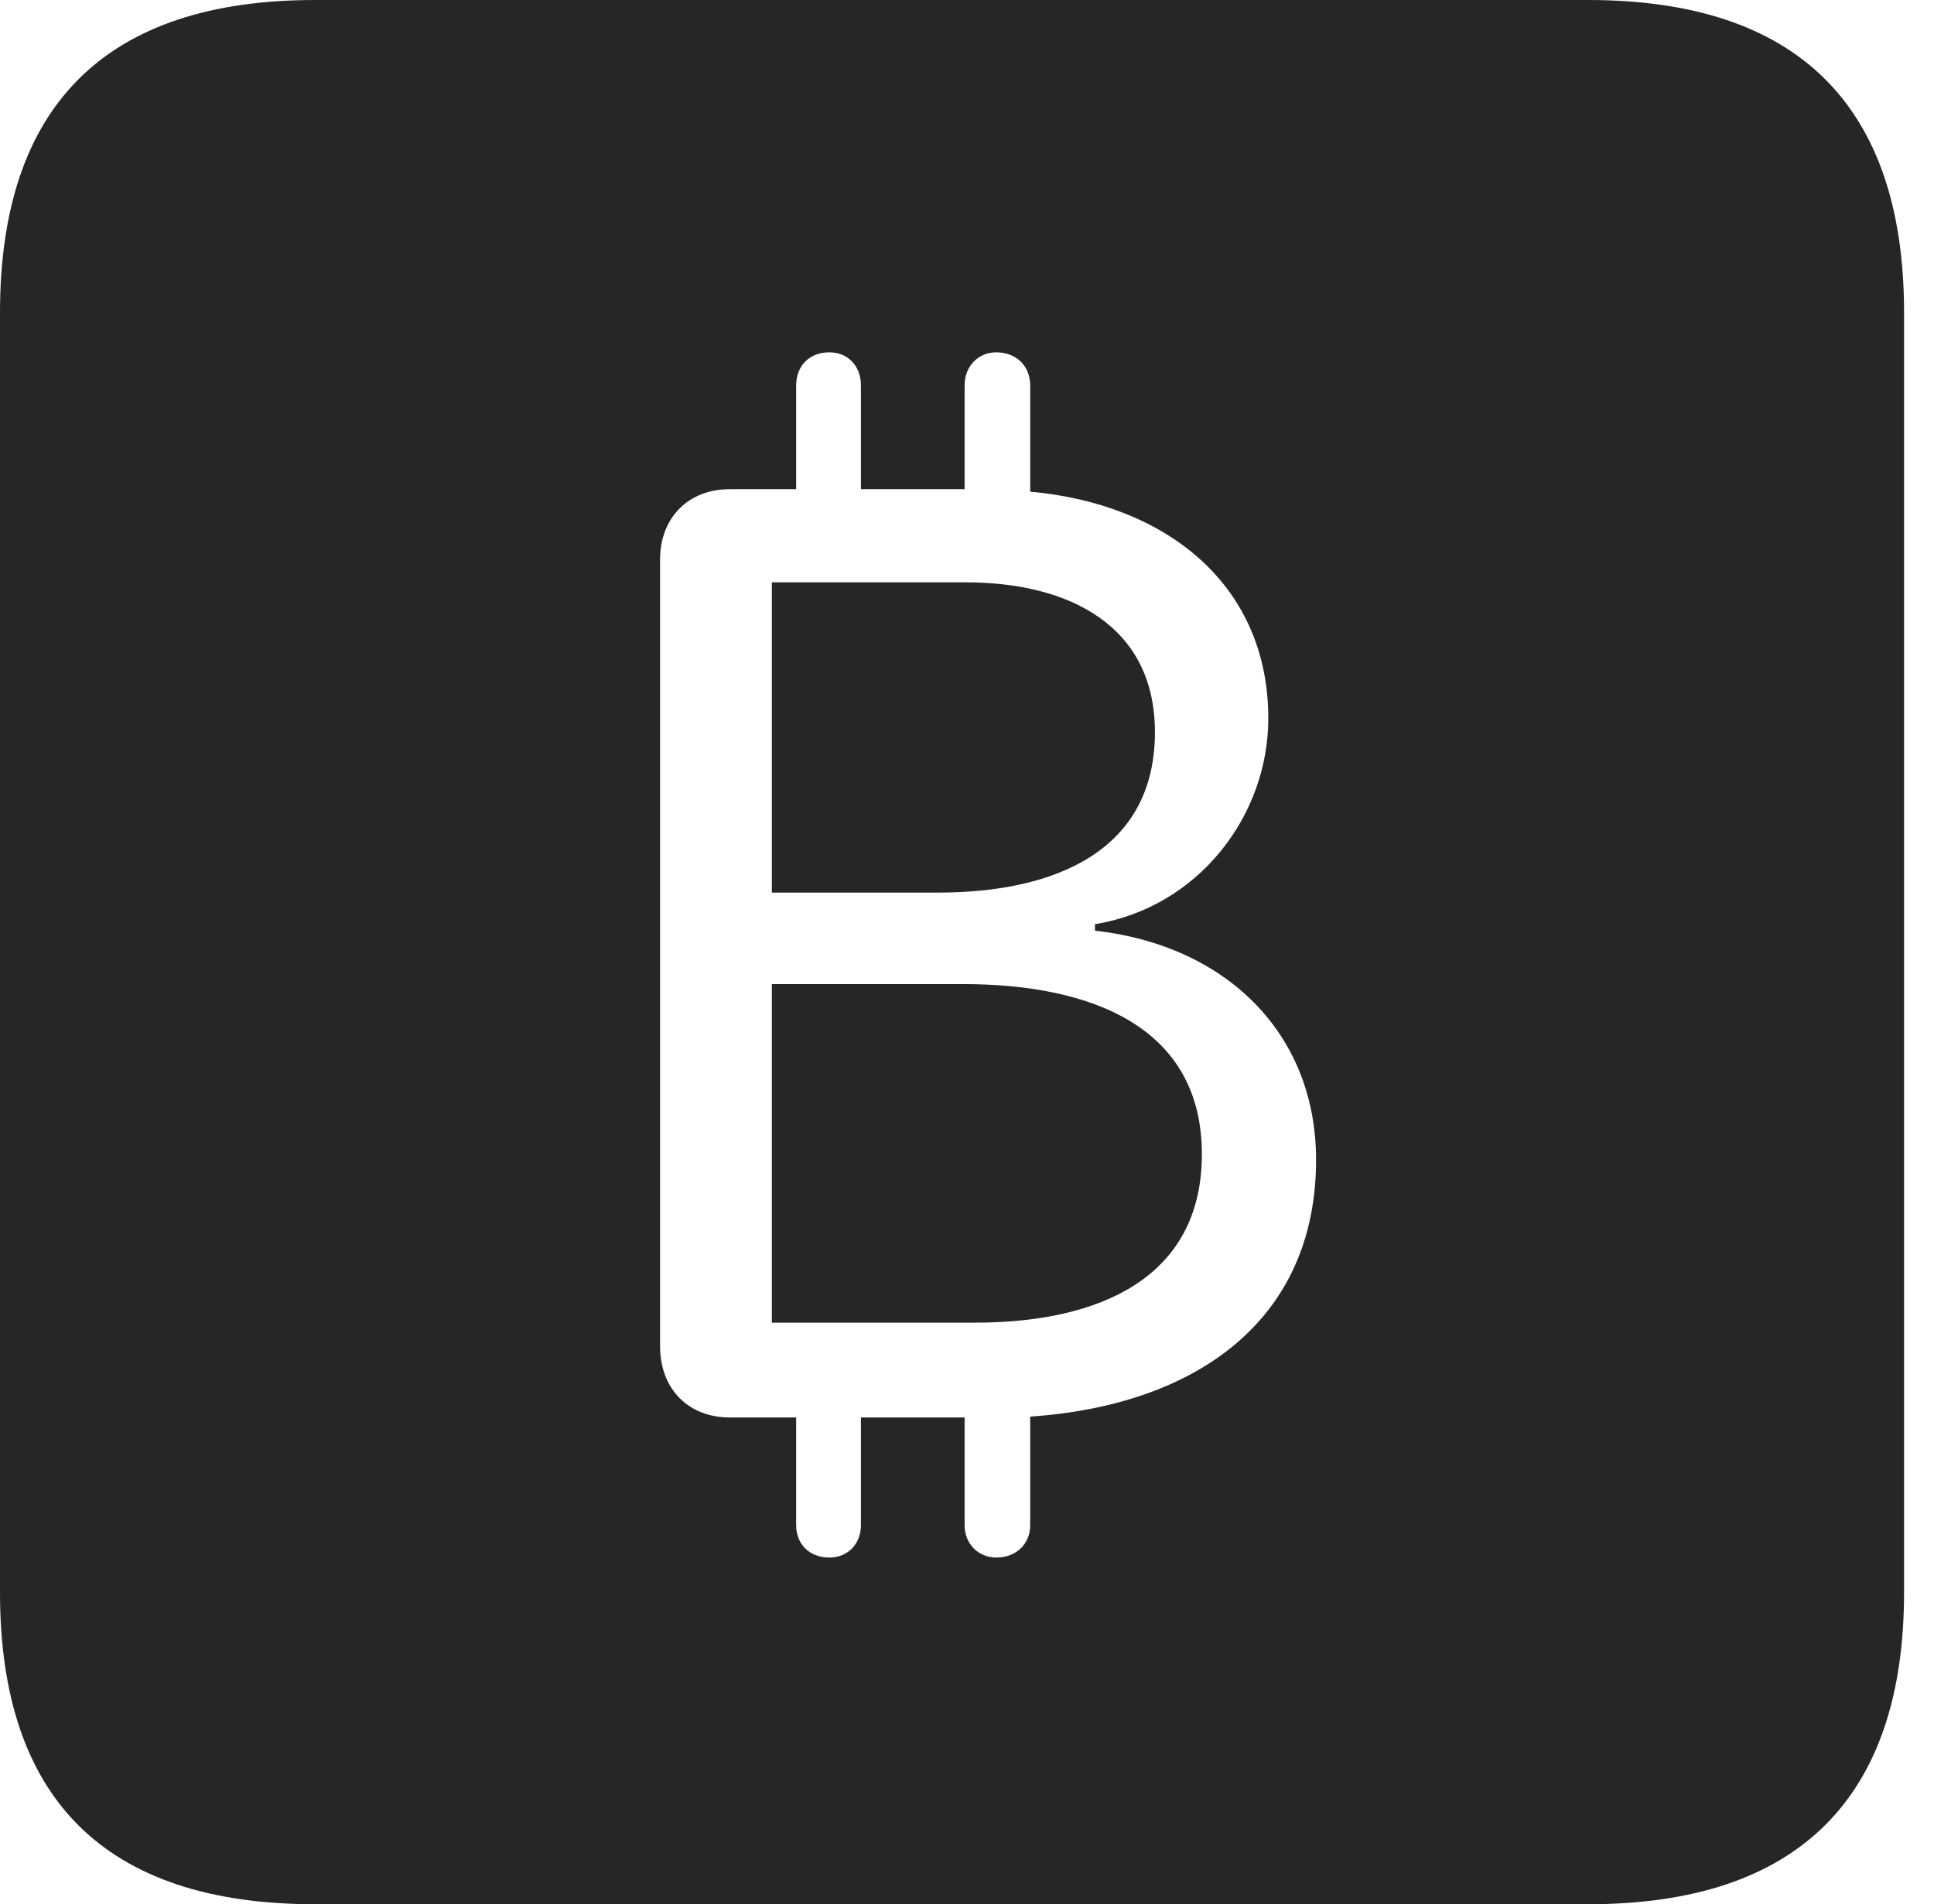 <?xml version="1.0" encoding="UTF-8"?>
<!--Generator: Apple Native CoreSVG 326-->
<!DOCTYPE svg
PUBLIC "-//W3C//DTD SVG 1.1//EN"
       "http://www.w3.org/Graphics/SVG/1.1/DTD/svg11.dtd">
<svg version="1.1" xmlns="http://www.w3.org/2000/svg" xmlns:xlink="http://www.w3.org/1999/xlink" viewBox="0 0 23.32 22.959">
 <g>
  <rect height="22.959" opacity="0" width="23.32" x="0" y="0"/>
  <path d="M22.959 3.77L22.959 19.199C22.959 21.68 21.68 22.959 19.15 22.959L3.799 22.959C1.279 22.959 0 21.699 0 19.199L0 3.77C0 1.27 1.279 0 3.799 0L19.15 0C21.68 0 22.959 1.279 22.959 3.77ZM11.631 4.648L11.631 5.898L10.381 5.898L10.381 4.648C10.381 4.414 10.225 4.248 10 4.248C9.756 4.248 9.6 4.414 9.6 4.648L9.6 5.898L8.799 5.898C8.301 5.898 7.959 6.24 7.959 6.748L7.959 16.23C7.959 16.748 8.301 17.09 8.799 17.09L9.6 17.09L9.6 18.389C9.6 18.613 9.756 18.779 10 18.779C10.225 18.779 10.381 18.613 10.381 18.389L10.381 17.09L11.631 17.09L11.631 18.389C11.631 18.613 11.797 18.779 12.012 18.779C12.256 18.779 12.422 18.613 12.422 18.389L12.422 17.08C14.424 16.943 15.869 15.918 15.869 13.984C15.869 12.451 14.775 11.396 13.203 11.221L13.203 11.143C14.453 10.938 15.293 9.834 15.293 8.662C15.293 7.041 14.053 6.074 12.422 5.928L12.422 4.648C12.422 4.414 12.256 4.248 12.012 4.248C11.797 4.248 11.631 4.414 11.631 4.648ZM14.492 13.916C14.492 15.41 13.252 15.947 11.758 15.947L9.307 15.947L9.307 11.865L11.611 11.865C13.164 11.865 14.492 12.383 14.492 13.916ZM13.926 8.828C13.926 10.244 12.744 10.762 11.309 10.762L9.307 10.762L9.307 7.021L11.641 7.021C12.9 7.021 13.926 7.549 13.926 8.828Z" fill="black" fill-opacity="0.85"/>
 </g>
</svg>
